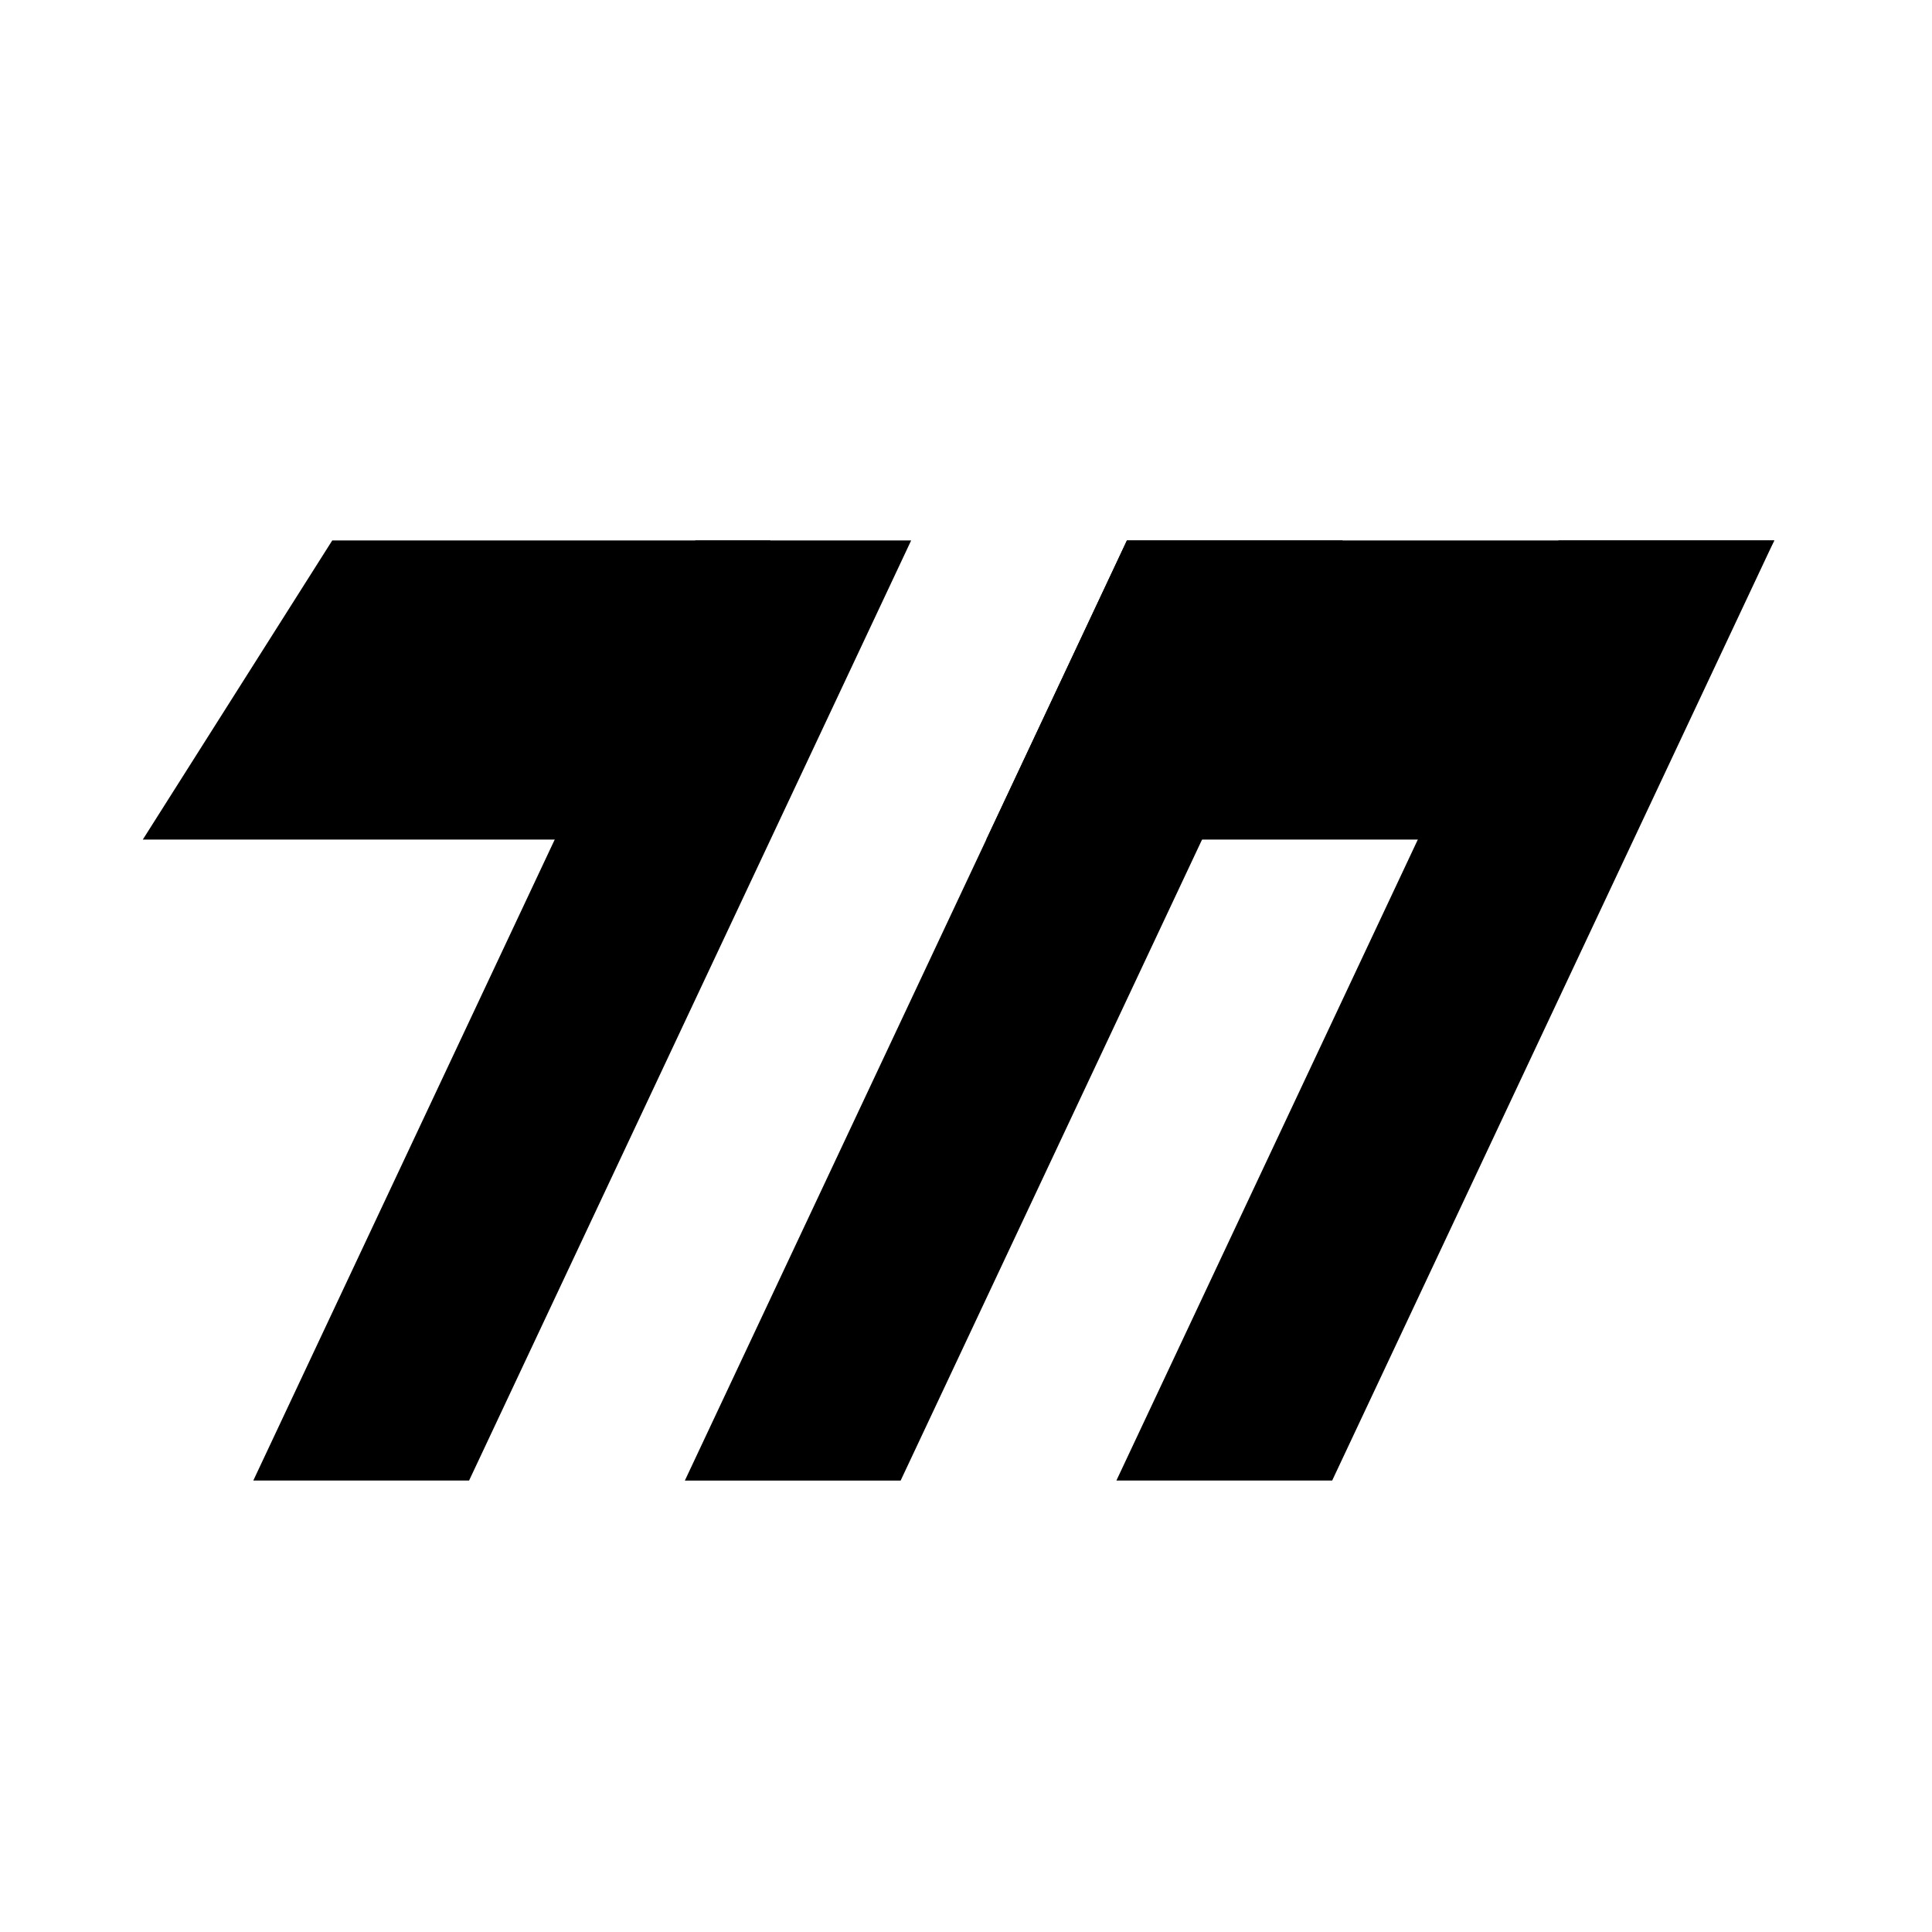 <?xml version='1.0' encoding='UTF-8'?>
<svg xmlns:inkscape="http://www.inkscape.org/namespaces/inkscape" xmlns:sodipodi="http://sodipodi.sourceforge.net/DTD/sodipodi-0.dtd" xmlns="http://www.w3.org/2000/svg" xmlns:svg="http://www.w3.org/2000/svg" xmlns:rdf="http://www.w3.org/1999/02/22-rdf-syntax-ns#" xmlns:cc="http://creativecommons.org/ns#" xmlns:dc="http://purl.org/dc/elements/1.1/" width="64" height="64" version="1.1" viewBox="0 0 16.933 16.933" id="svg7" sodipodi:docname="nheko.svg" inkscape:version="1.4 (e7c3feb100, 2024-10-09)">
  <sodipodi:namedview id="namedview7" pagecolor="#9c4444" bordercolor="#000000" borderopacity="0.25" inkscape:showpageshadow="2" inkscape:pageopacity="0.0" inkscape:pagecheckerboard="0" inkscape:deskcolor="#d1d1d1" inkscape:zoom="6.15625" inkscape:cx="15.837563" inkscape:cy="29.725888" inkscape:window-width="1183" inkscape:window-height="941" inkscape:window-x="35" inkscape:window-y="32" inkscape:window-maximized="0" inkscape:current-layer="svg7" showgrid="false"/>
  <defs id="defs2">
    <style id="current-color-scheme" type="text/css">.ColorScheme-Text {color:#000000} .ColorScheme-Highlight {color:#3b4252}</style></defs>
  <g id="g3277" style="fill:currentColor;fill-opacity:1" transform="matrix(0.24,0,0,0.24,0.768,0.809)" class="ColorScheme-Text">
    <path style="fill:currentColor;fill-opacity:1;stroke-width:1.477" d="m 37.954,16.366 h 7.88 l -16.144,34.332 h -7.88 z" id="path8" class="ColorScheme-Text"/>
    <path style="fill:currentColor;fill-opacity:1;stroke-width:1.477" d="m 53.714,16.366 h 7.88 L 45.449,50.697 H 37.569 Z" id="path10" class="ColorScheme-Text"/>
    <path style="fill:currentColor;fill-opacity:1;stroke-width:1.477" d="M 8.933,16.366 2.015,27.289 H 19.801 l 5.135,-10.924 z m 29.02,0 -5.135,10.924 h 0.09 3.112 19.809 L 61.595,16.366 H 41.065 Z" id="path12" sodipodi:nodetypes="ccccccccccccc" class="ColorScheme-Text"/>
    <path style="fill:currentColor;fill-opacity:1;stroke-width:1.477" d="m 22.194,16.366 h 7.88 L 13.93,50.697 H 6.05 Z" id="path16" class="ColorScheme-Text"/>
  </g>
  </svg>
